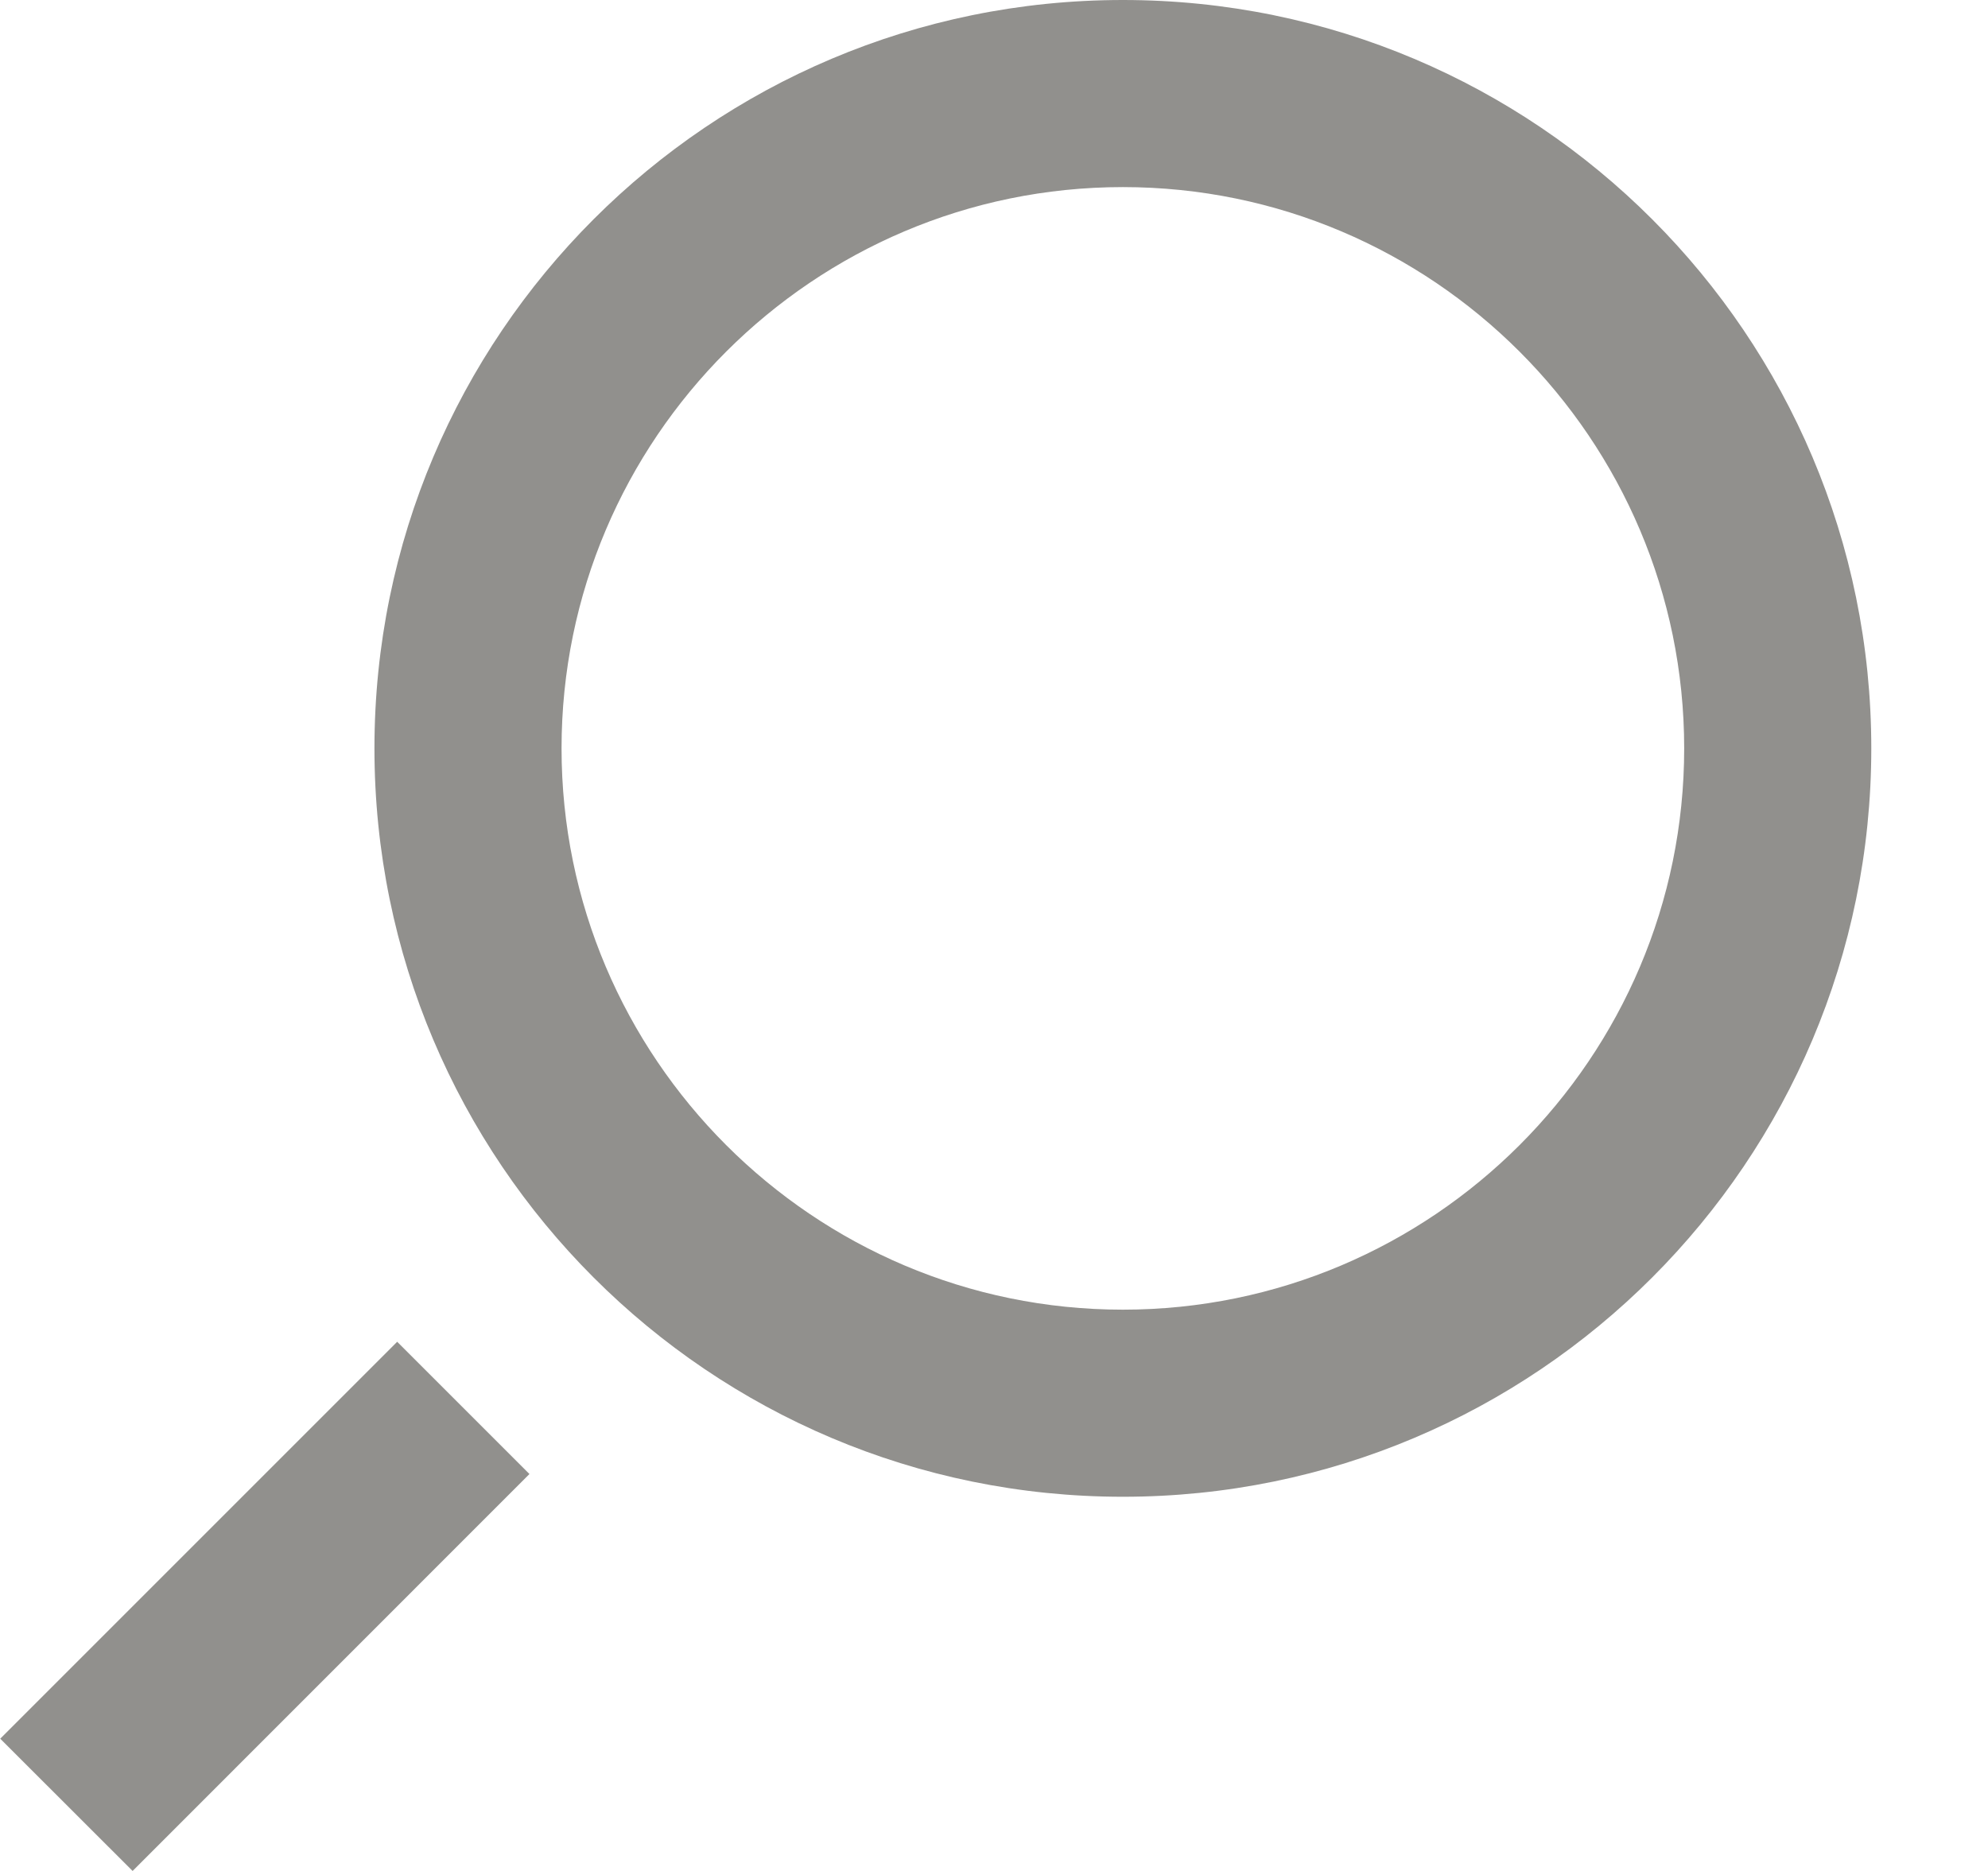 <!-- Generated by IcoMoon.io -->
<svg version="1.1" xmlns="http://www.w3.org/2000/svg" width="34" height="32" viewBox="0 0 34 32">
<title>as-search_right-1</title>
<path fill="#91908d" d="M6.793 22.949l2.262 2.262-6.787 6.789-2.264-2.262 6.789-6.789zM19.204 22.4c-5.293 0-9.6-4.307-9.6-9.6 0-5.294 4.307-9.6 9.6-9.6 5.294 0 9.6 4.306 9.6 9.6 0 5.293-4.306 9.6-9.6 9.6zM19.204-0c-7.069 0-12.8 5.731-12.8 12.8s5.731 12.8 12.8 12.8c7.070 0 12.8-5.731 12.8-12.8s-5.73-12.8-12.8-12.8z"></path>
</svg>
